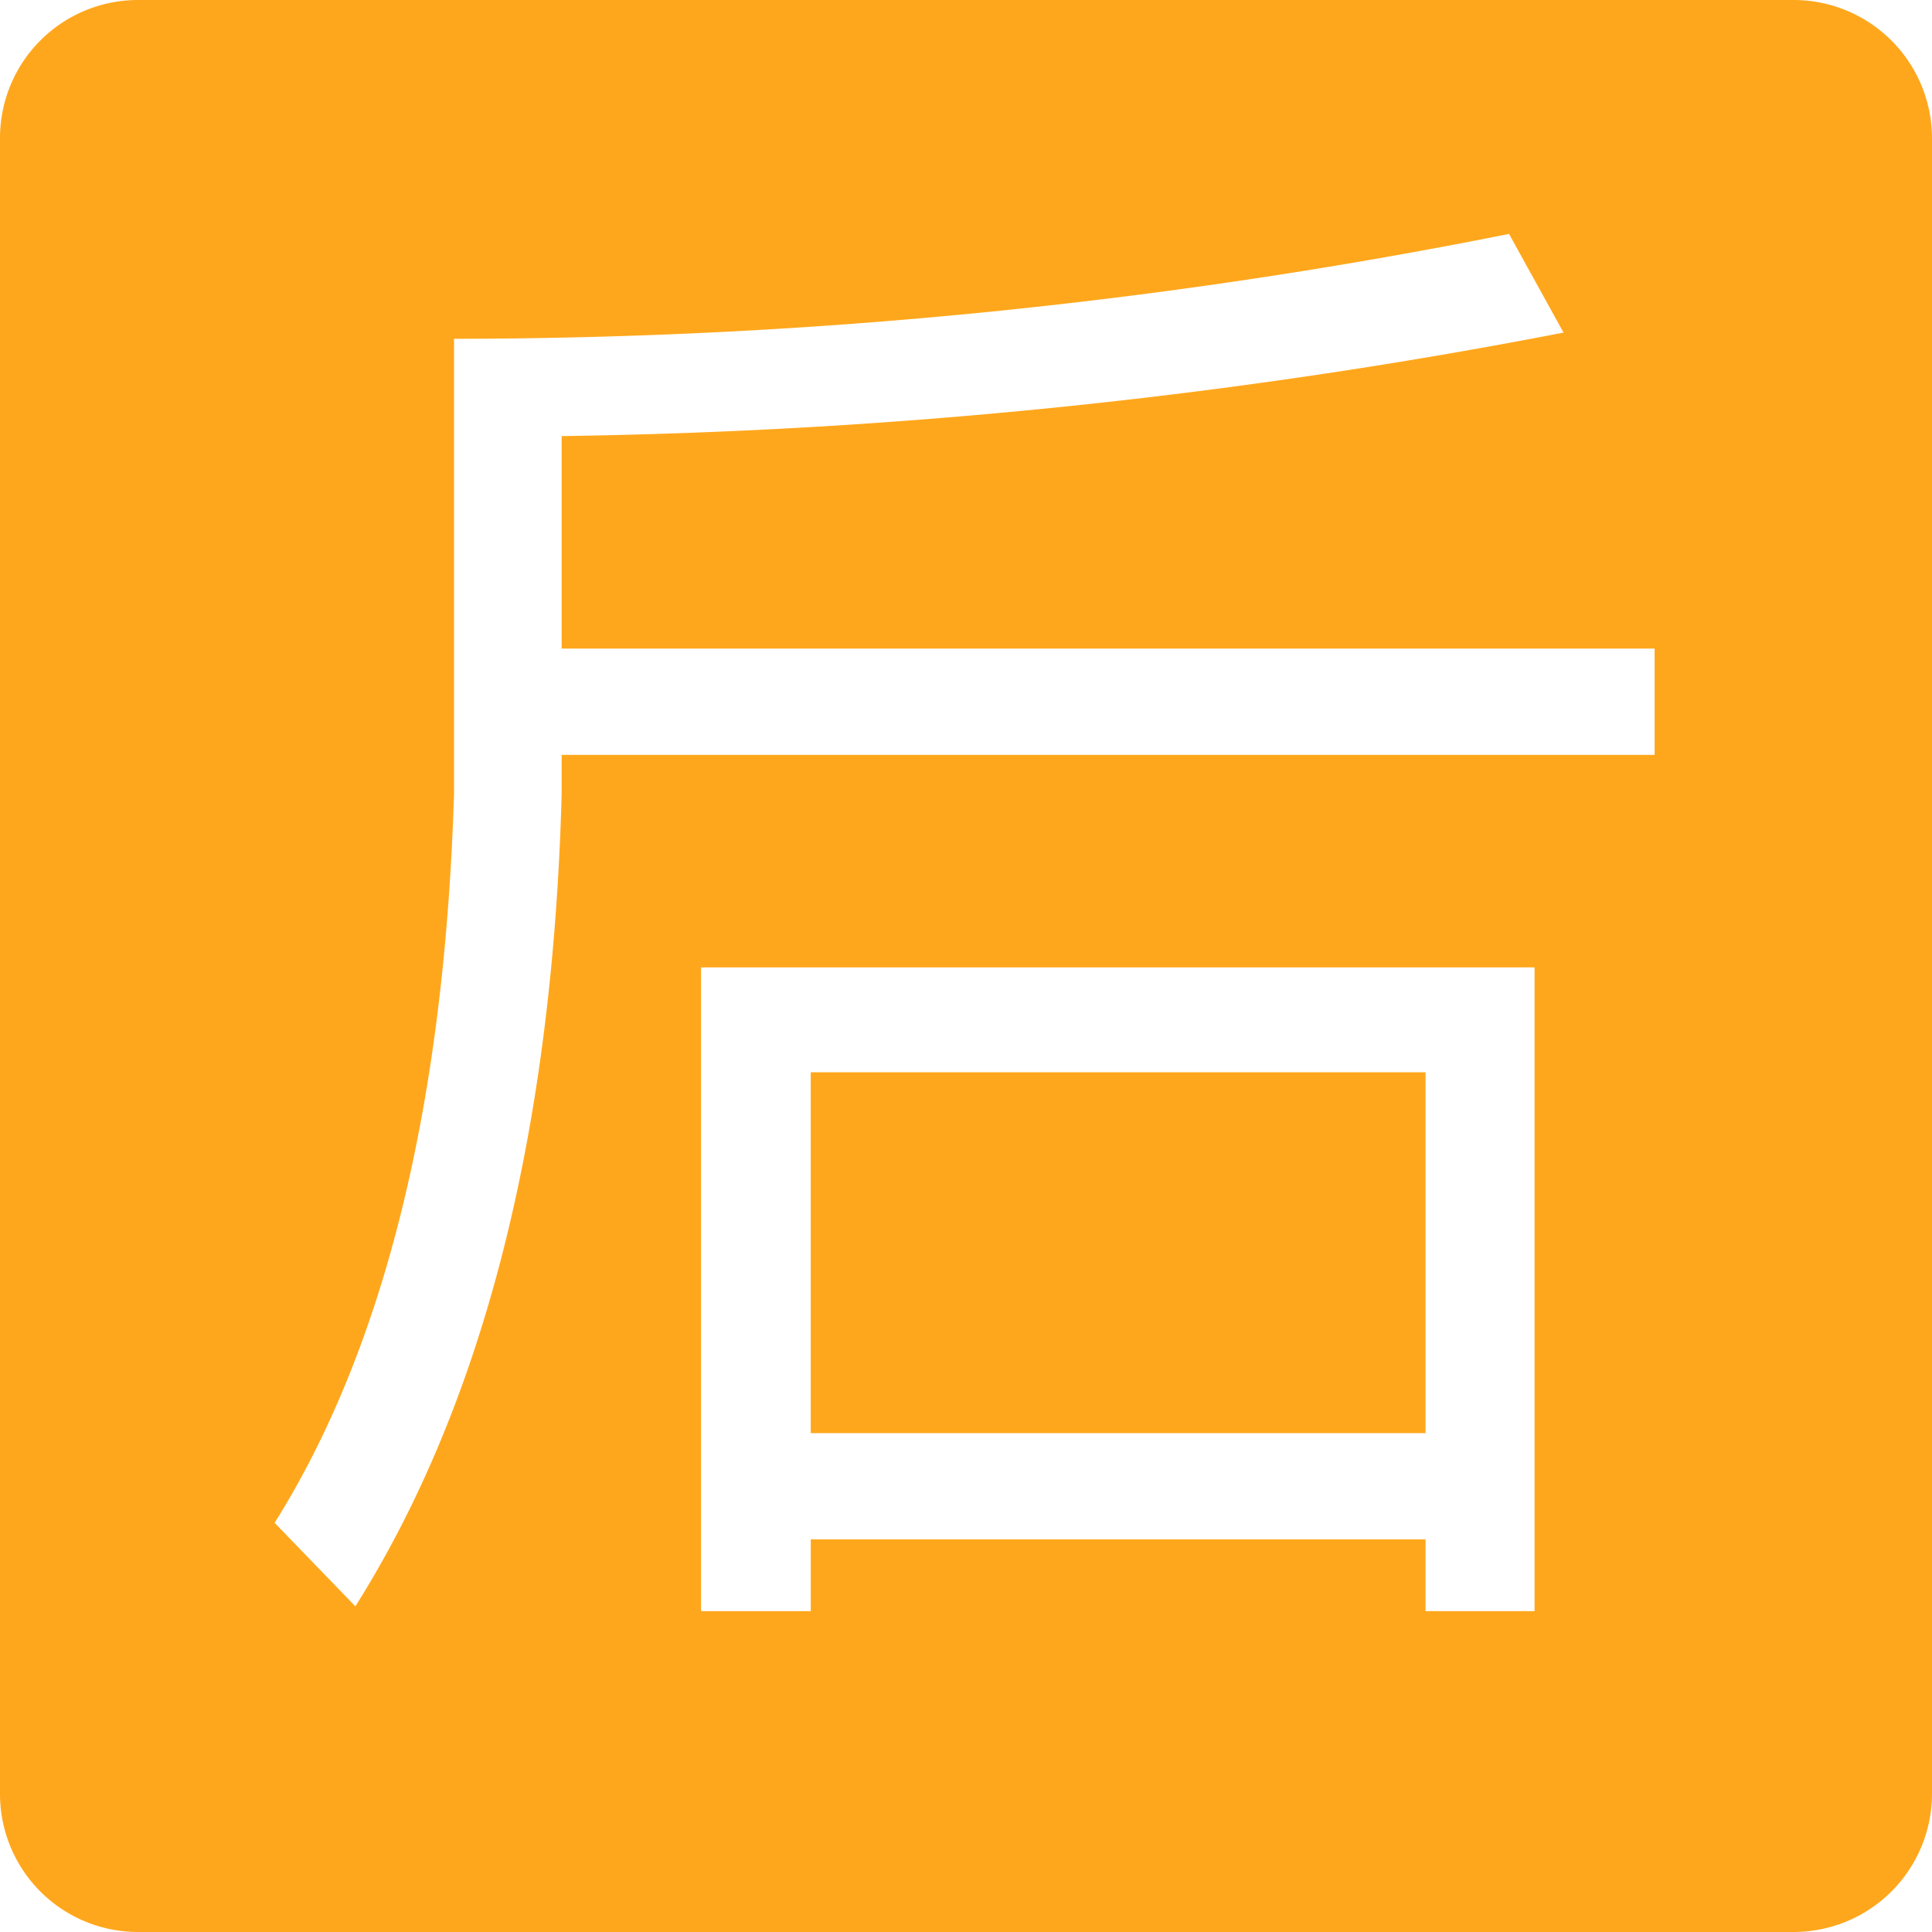<?xml version="1.0" standalone="no"?><!DOCTYPE svg PUBLIC "-//W3C//DTD SVG 1.1//EN" "http://www.w3.org/Graphics/SVG/1.1/DTD/svg11.dtd"><svg t="1551270390089" class="icon" style="" viewBox="0 0 1024 1024" version="1.1" xmlns="http://www.w3.org/2000/svg" p-id="18416" xmlns:xlink="http://www.w3.org/1999/xlink" width="16" height="16"><defs><style type="text/css"></style></defs><path d="M950.857 1024H73.143a73.143 73.143 0 0 1-73.143-73.143V73.143a73.143 73.143 0 0 1 73.143-73.143h877.714a73.362 73.362 0 0 1 73.143 73.143v877.714a73.362 73.362 0 0 1-73.143 73.143z m-579.291-170.057h58.149v-38.034h325.851v38.034h57.783v-341.211H371.566v341.211zM876.983 343.771H297.691V231.131a3010.962 3010.962 0 0 0 531.017-54.857l-28.891-52.297A2859.63 2859.63 0 0 1 240.64 179.566v241.371q-7.68 246.857-95.086 386.194l42.789 44.251q102.034-161.829 109.349-430.446v-20.846h579.291V343.771z m-447.269 224.549h325.851v191.269h-325.851v-191.269z" fill="#FFA71C" p-id="18417"></path></svg>